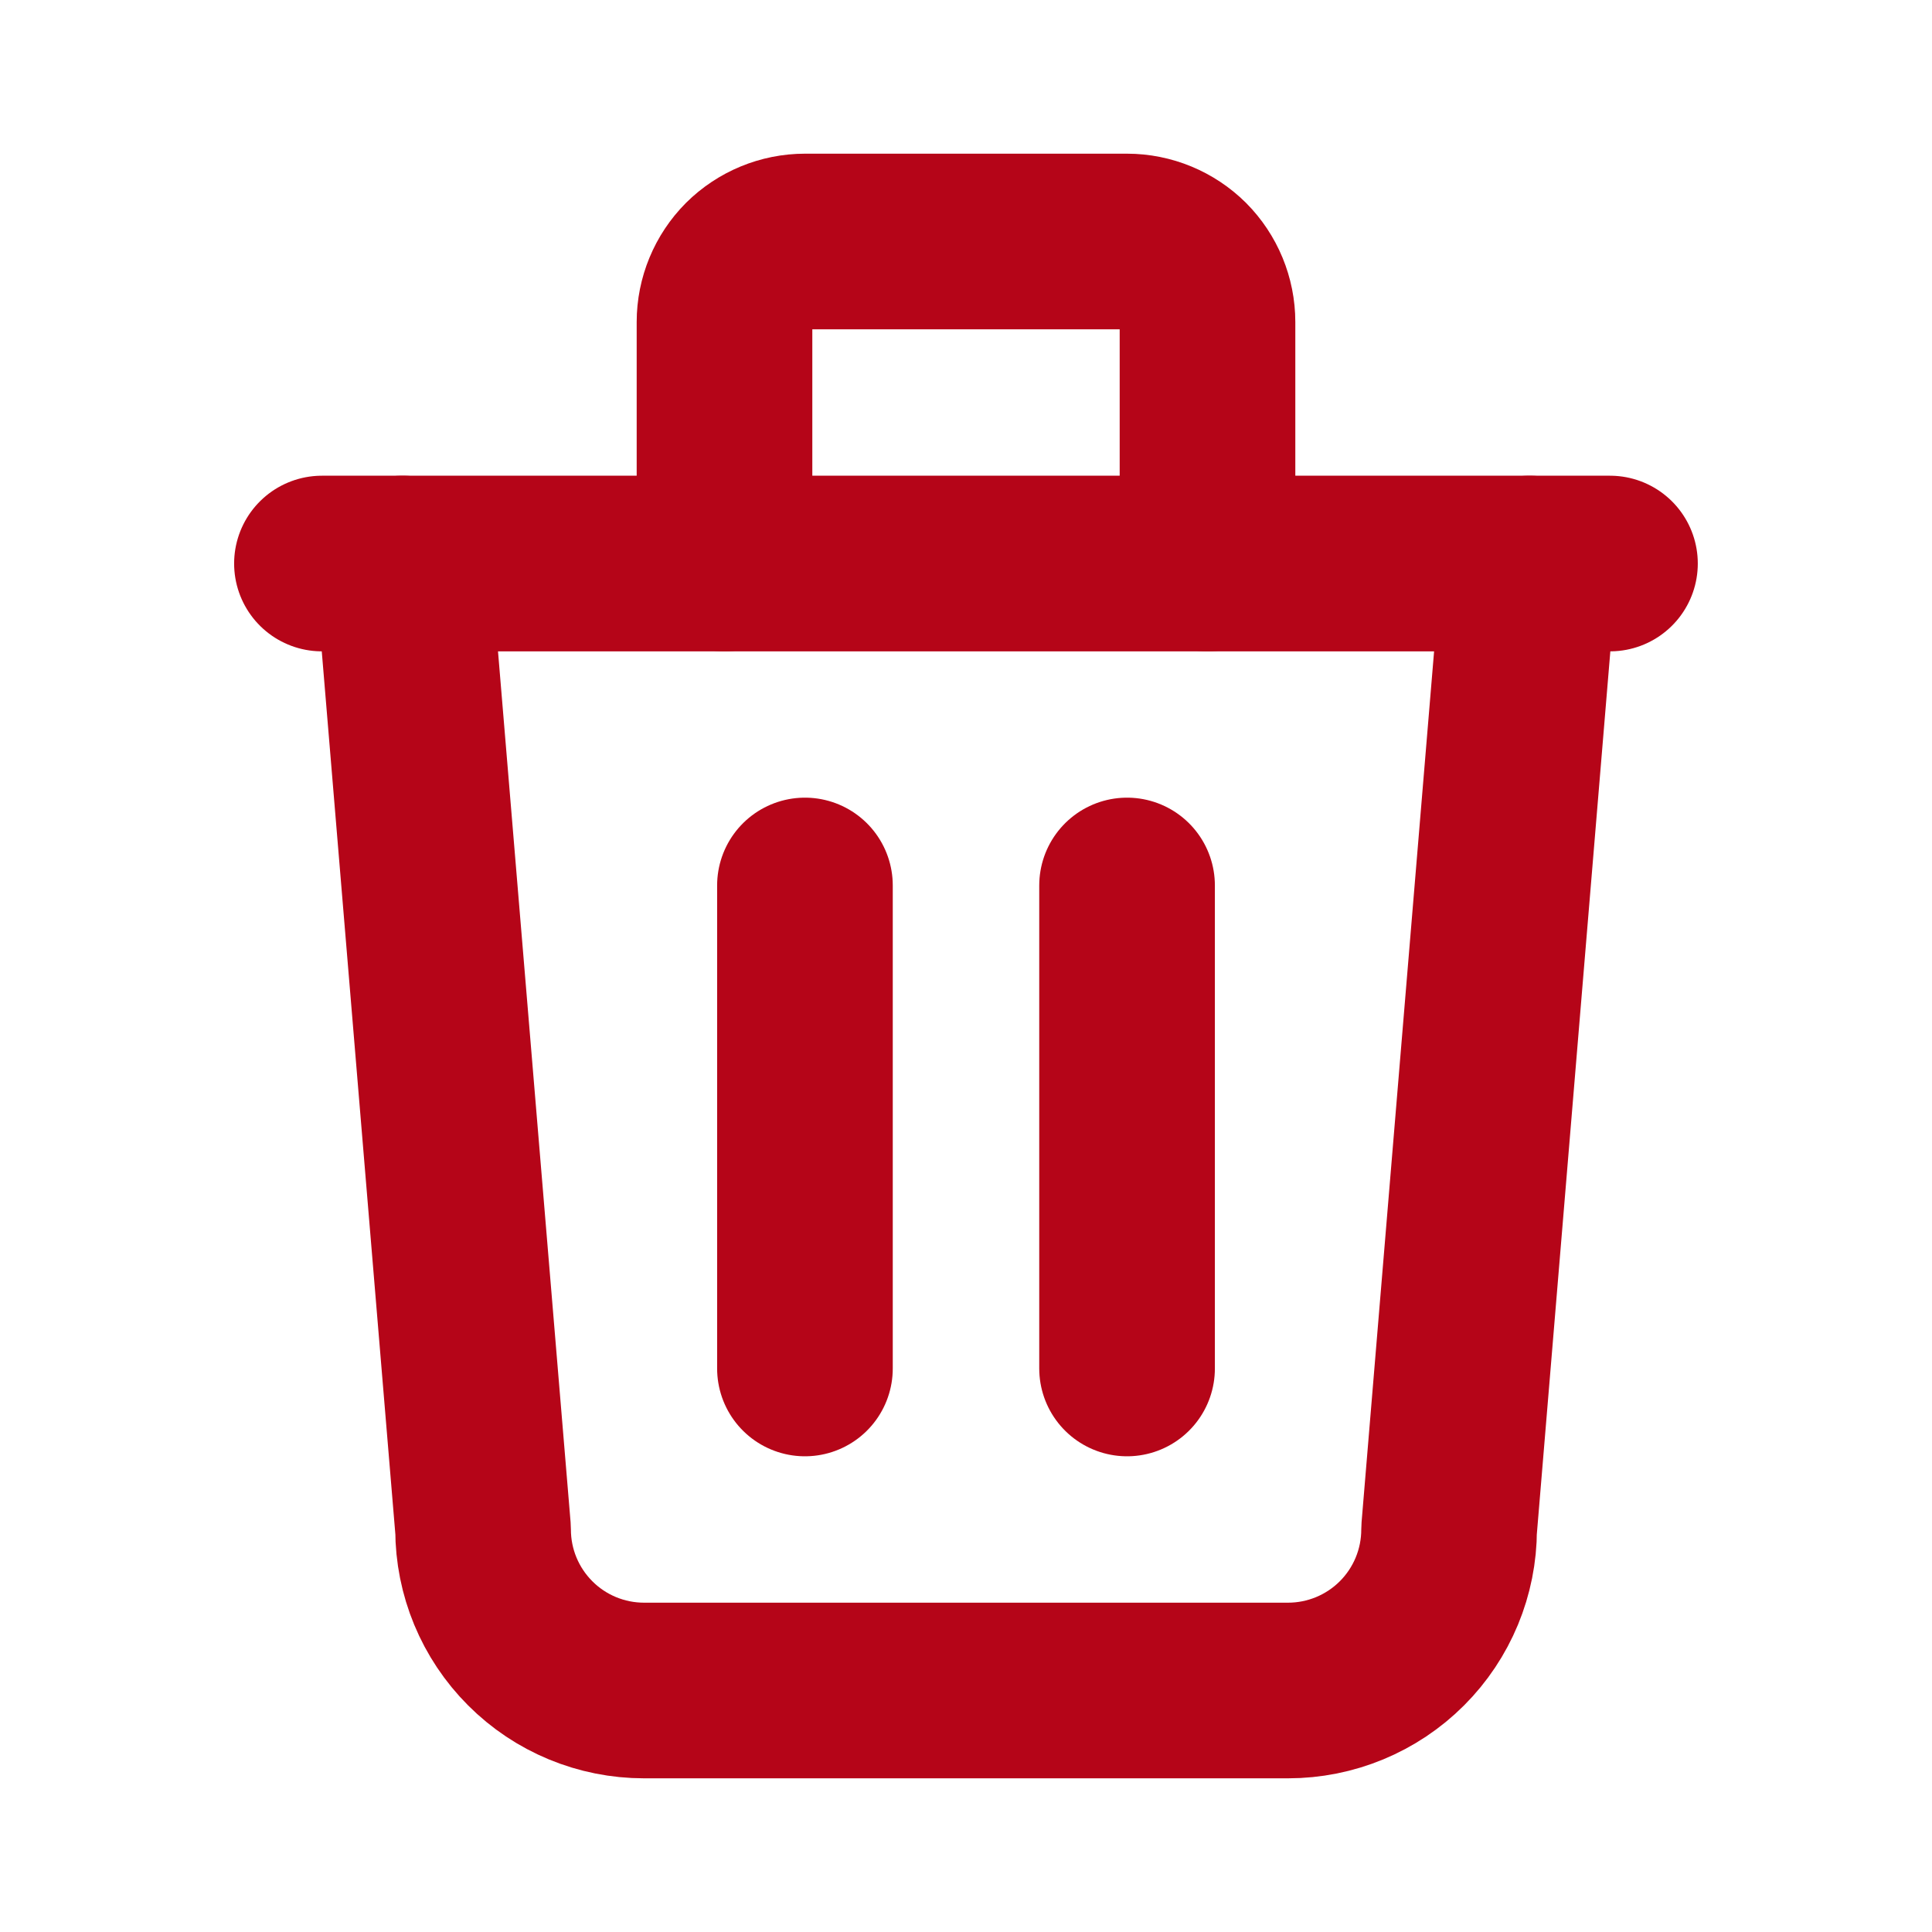 <svg width="22" height="22" viewBox="0 0 22 22" fill="none" xmlns="http://www.w3.org/2000/svg">
<g clip-path="url(#clip0_11581_4671)">
<path d="M3.666 6.417H18.333" stroke="#B50518" stroke-width="2" stroke-linecap="round" stroke-linejoin="round"/>
<path d="M9.166 10.083V15.583" stroke="#B50518" stroke-width="2" stroke-linecap="round" stroke-linejoin="round"/>
<path d="M12.834 10.083V15.583" stroke="#B50518" stroke-width="2" stroke-linecap="round" stroke-linejoin="round"/>
<path d="M4.584 6.417L5.501 17.417C5.501 17.903 5.694 18.369 6.038 18.713C6.381 19.057 6.848 19.25 7.334 19.25H14.667C15.153 19.25 15.62 19.057 15.964 18.713C16.308 18.369 16.501 17.903 16.501 17.417L17.417 6.417" stroke="#B50518" stroke-width="2" stroke-linecap="round" stroke-linejoin="round"/>
<path d="M8.25 6.417V3.667C8.25 3.424 8.347 3.19 8.518 3.018C8.69 2.847 8.924 2.75 9.167 2.75H12.833C13.076 2.75 13.31 2.847 13.482 3.018C13.653 3.19 13.75 3.424 13.75 3.667V6.417" stroke="#B50518" stroke-width="2" stroke-linecap="round" stroke-linejoin="round"/>
</g>
<defs>
<clipPath id="clip0_11581_4671">
<rect width="22" height="22" fill="white"/>
</clipPath>
</defs>
</svg>
